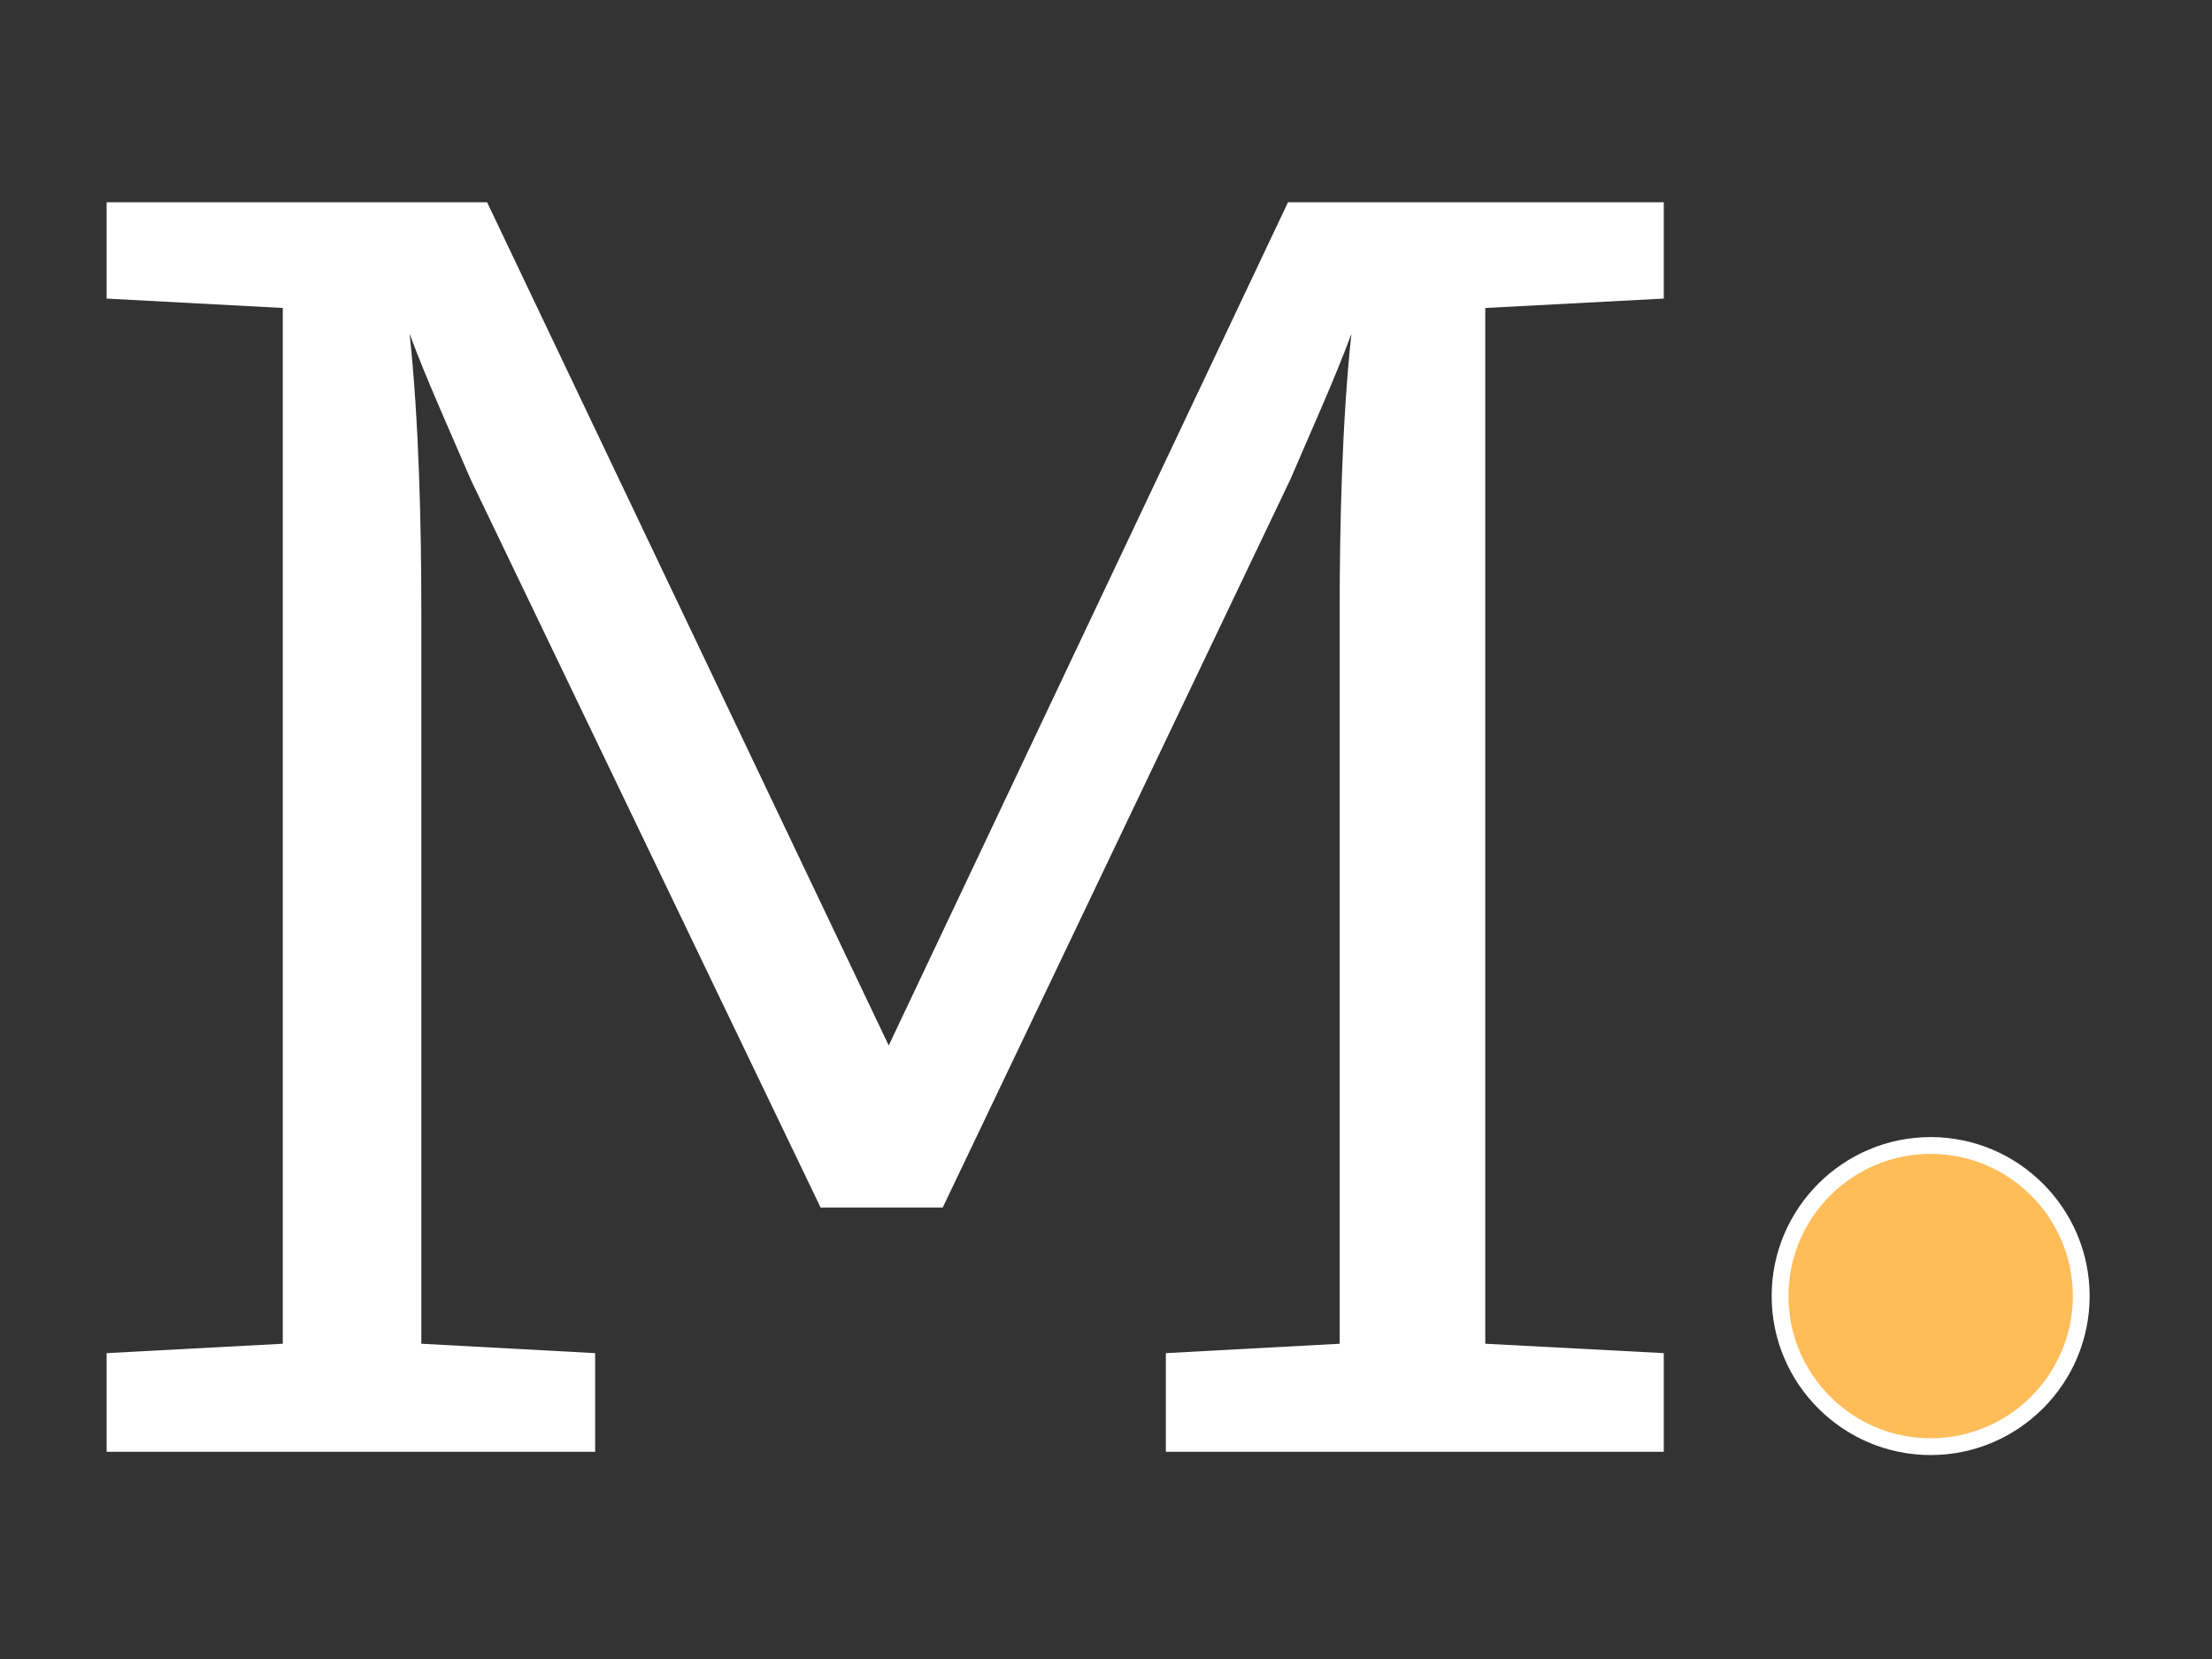 <svg xmlns="http://www.w3.org/2000/svg" xmlns:xlink="http://www.w3.org/1999/xlink" width="800" zoomAndPan="magnify" viewBox="0 0 600 450" height="600" preserveAspectRatio="xMidYMid meet" version="1.0"><rect x="0" y="0" width="600" height="450" fill="#333333" stroke="none"/><defs><g/><clipPath id="0a0e2a42d6"><path d="M 480.559 308.43 L 566.809 308.43 L 566.809 394.68 L 480.559 394.68 Z M 480.559 308.43 " clip-rule="nonzero"/></clipPath></defs><g fill="#ffffff" fill-opacity="1"><g transform="translate(12.358, 393.79)"><g><path d="M 438.938 -338.918 L 337.008 -338.918 L 228.707 -110.211 L 119.77 -338.918 L 16.562 -338.918 L 16.562 -312.801 L 64.344 -310.25 L 64.344 -29.305 L 16.562 -26.758 L 16.562 0 L 149.074 0 L 149.074 -26.758 L 101.93 -29.305 L 101.93 -228.07 C 101.93 -251.004 101.293 -279.672 98.746 -303.242 C 103.203 -291.141 109.574 -277.125 115.309 -263.746 L 210.23 -66.254 L 243.359 -66.254 L 337.645 -263.746 C 343.379 -277.125 349.75 -291.141 354.207 -303.242 C 351.66 -279.672 351.023 -251.004 351.023 -228.07 L 351.023 -29.305 L 303.879 -26.758 L 303.879 0 L 438.938 0 L 438.938 -26.758 L 390.52 -29.305 L 390.52 -310.25 L 438.938 -312.801 Z M 438.938 -338.918 "/></g></g></g><g fill="#ffffff" fill-opacity="1"><g transform="translate(467.854, 393.79)"><g/></g></g><path fill="#ffbd59" d="M 523.684 311.879 C 501.828 311.879 484.012 329.684 484.012 351.555 C 484.012 373.426 501.812 391.23 523.684 391.23 C 545.559 391.23 563.359 373.426 563.359 351.555 C 563.359 329.684 545.543 311.879 523.684 311.879 Z M 523.684 311.879 " fill-opacity="1" fill-rule="nonzero"/><path fill="#ffffff" d="M 523.684 309.723 C 500.621 309.723 481.855 328.508 481.855 351.555 C 481.855 374.617 500.621 393.387 523.684 393.387 C 546.73 393.387 565.516 374.617 565.516 351.555 C 565.516 328.508 546.73 309.723 523.684 309.723 Z M 523.684 390.125 C 502.418 390.125 485.113 372.824 485.113 351.555 C 485.113 330.285 502.418 312.984 523.684 312.984 C 544.953 312.984 562.258 330.285 562.258 351.555 C 562.258 372.824 544.953 390.125 523.684 390.125 Z M 523.684 390.125 " fill-opacity="1" fill-rule="nonzero"/><g clip-path="url(#0a0e2a42d6)"><path fill="#ffffff" d="M 523.684 394.68 C 499.914 394.68 480.559 375.324 480.559 351.555 C 480.559 327.785 499.914 308.43 523.684 308.43 C 547.457 308.43 566.809 327.785 566.809 351.555 C 566.809 375.324 547.457 394.68 523.684 394.68 Z M 523.684 311.016 C 501.328 311.016 483.148 329.199 483.148 351.555 C 483.148 373.91 501.328 392.094 523.684 392.094 C 546.043 392.094 564.223 373.91 564.223 351.555 C 564.223 329.199 546.043 311.016 523.684 311.016 Z M 523.684 311.016 " fill-opacity="1" fill-rule="nonzero"/></g></svg>